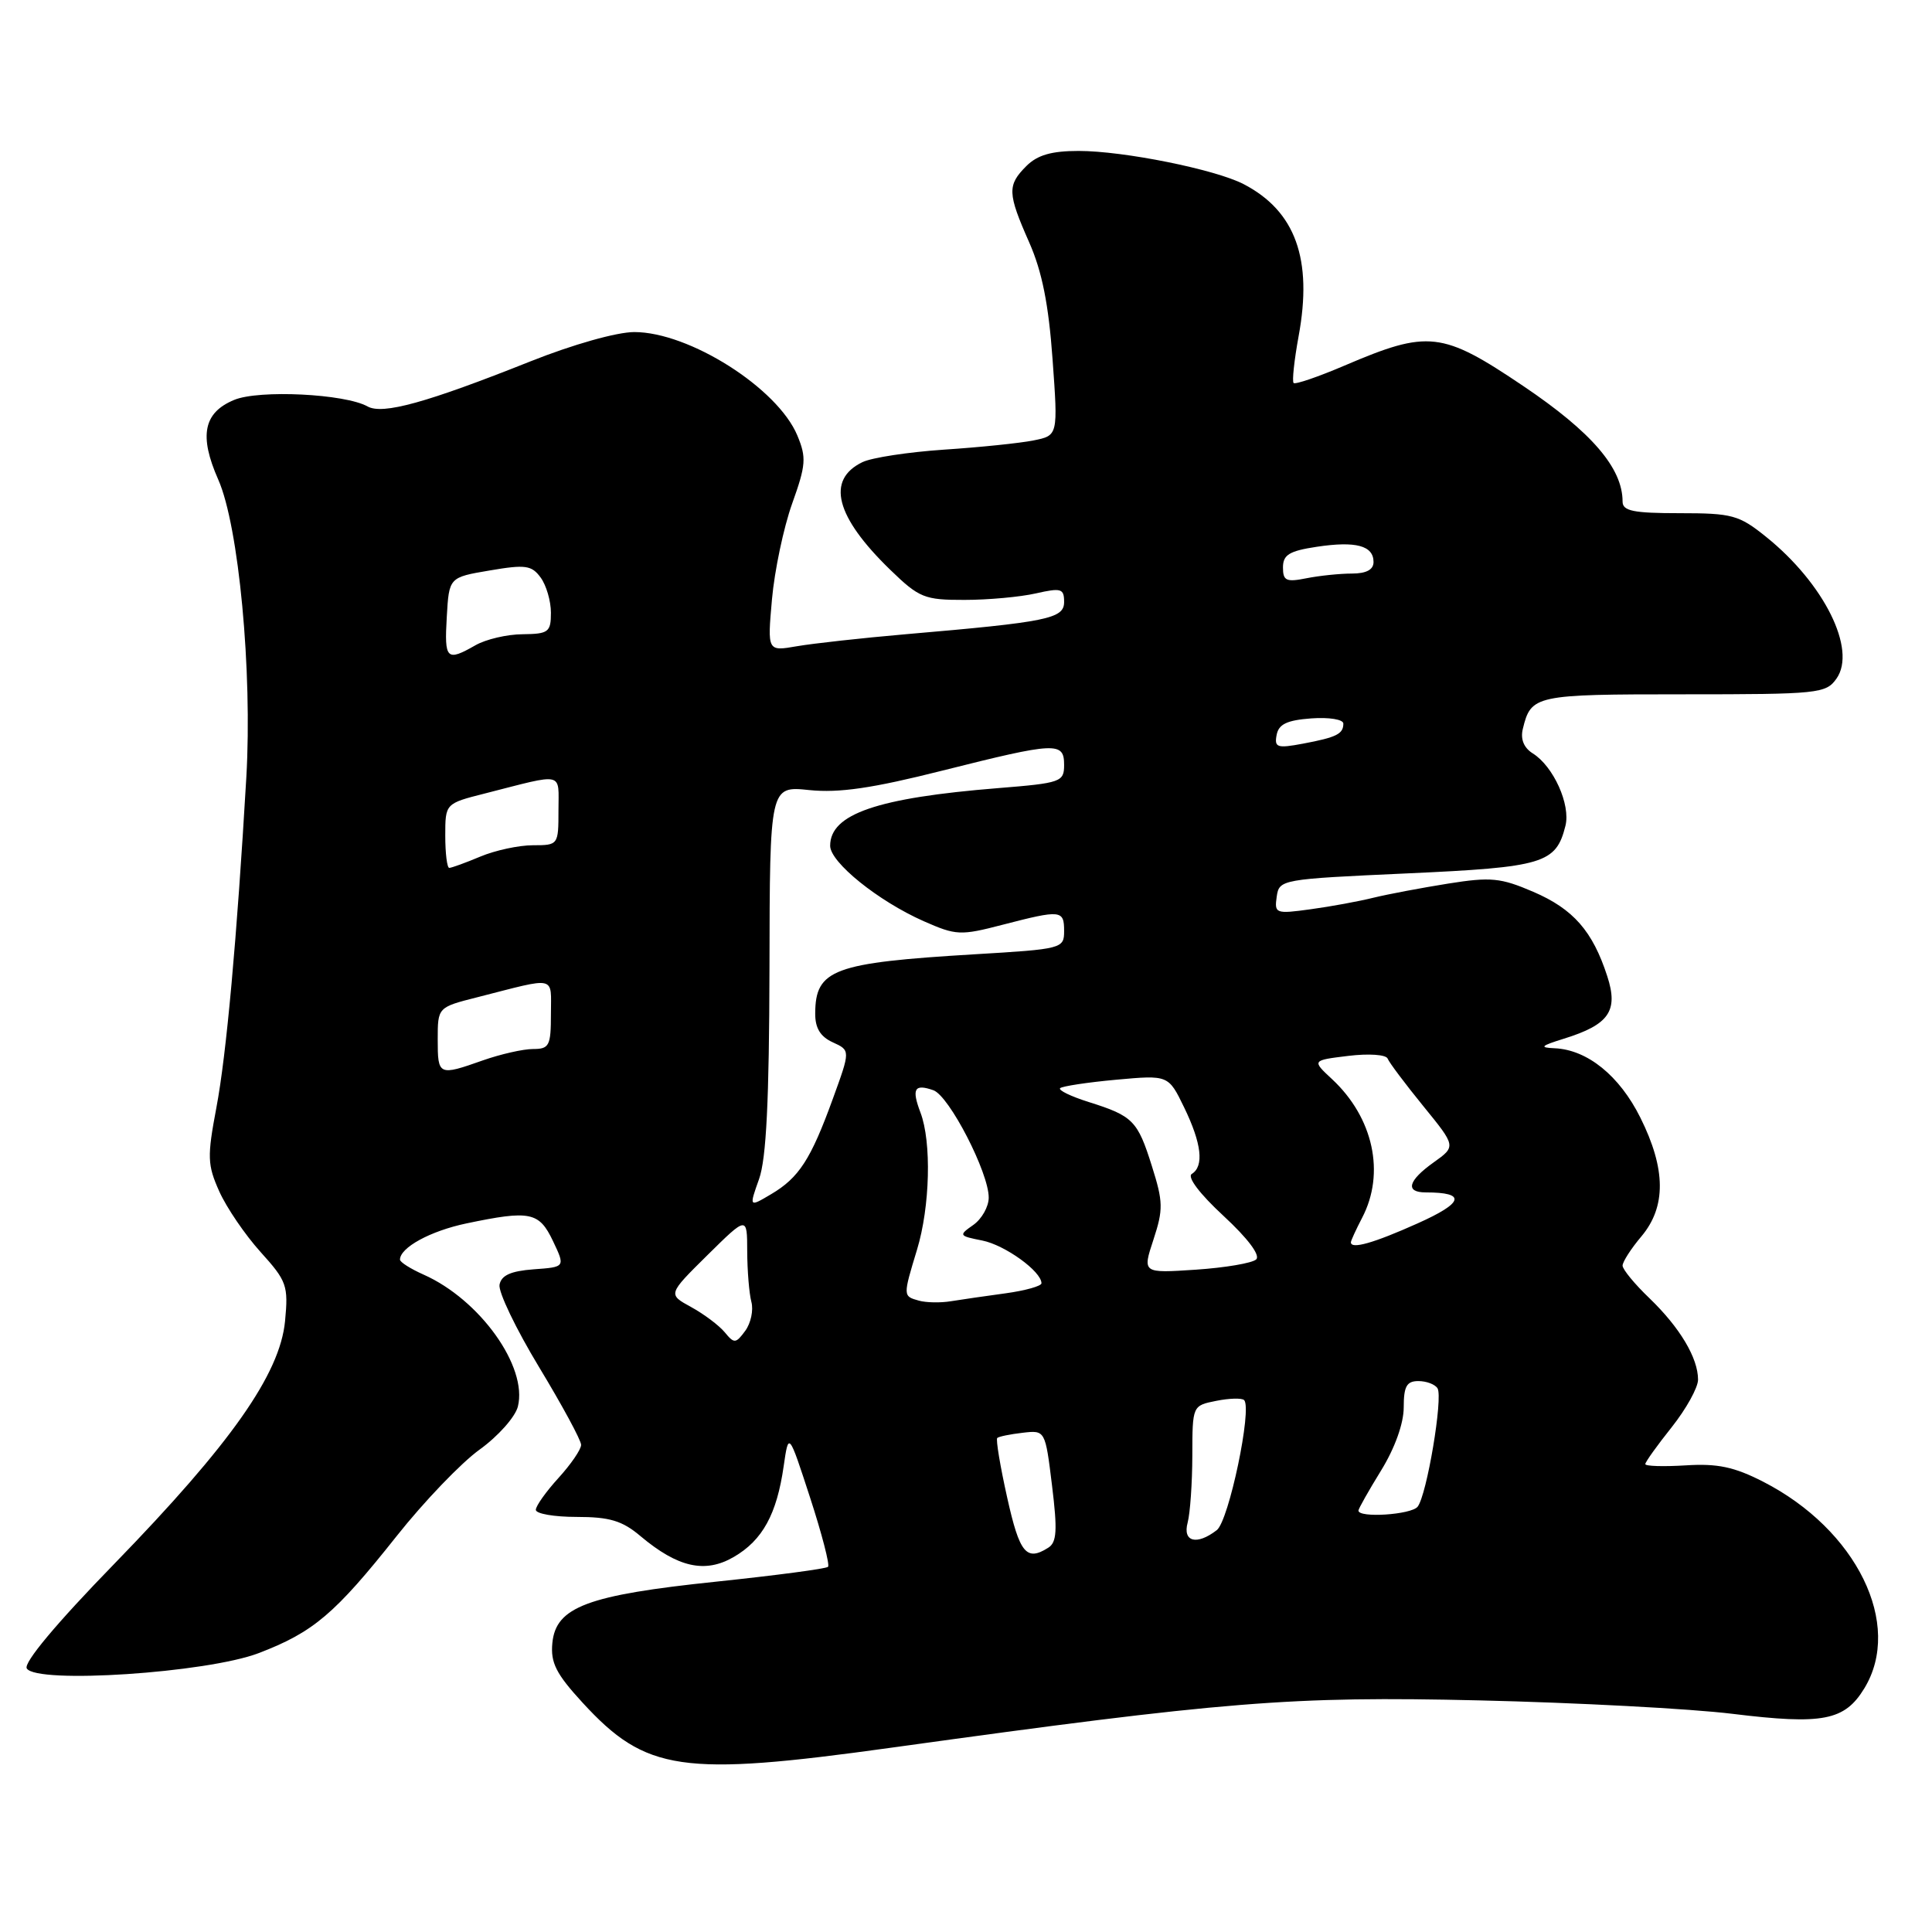 <?xml version="1.0" encoding="UTF-8" standalone="no"?>
<!DOCTYPE svg PUBLIC "-//W3C//DTD SVG 1.1//EN" "http://www.w3.org/Graphics/SVG/1.1/DTD/svg11.dtd" >
<svg xmlns="http://www.w3.org/2000/svg" xmlns:xlink="http://www.w3.org/1999/xlink" version="1.1" viewBox="0 0 256 256">
 <g >
 <path fill="currentColor"
d=" M 118.09 231.58 C 162.50 225.42 171.01 224.73 196.00 225.31 C 208.93 225.61 224.02 226.41 229.55 227.09 C 241.54 228.56 244.42 228.00 247.03 223.72 C 252.19 215.26 246.03 202.68 233.62 196.33 C 229.79 194.37 227.57 193.90 223.36 194.17 C 220.41 194.35 218.00 194.28 218.01 194.00 C 218.01 193.72 219.59 191.52 221.51 189.11 C 223.43 186.69 225.00 183.86 225.00 182.81 C 225.00 179.94 222.59 175.91 218.59 172.05 C 216.61 170.16 215.00 168.20 215.00 167.70 C 215.00 167.20 216.12 165.45 217.50 163.82 C 220.79 159.90 220.75 154.90 217.36 148.10 C 214.59 142.53 210.33 139.09 206.00 138.90 C 203.93 138.81 204.14 138.59 207.23 137.63 C 213.21 135.77 214.47 133.96 212.97 129.35 C 211.03 123.37 208.47 120.45 203.17 118.17 C 198.84 116.31 197.55 116.18 191.89 117.08 C 188.38 117.64 183.93 118.48 182.00 118.95 C 180.07 119.43 176.33 120.12 173.67 120.48 C 169.03 121.12 168.85 121.05 169.17 118.82 C 169.50 116.53 169.73 116.49 186.44 115.73 C 204.55 114.91 206.18 114.42 207.43 109.42 C 208.13 106.62 205.84 101.54 203.10 99.83 C 201.92 99.09 201.45 97.95 201.78 96.59 C 202.87 92.10 203.35 92.00 223.07 92.00 C 241.01 92.00 241.95 91.90 243.35 89.91 C 246.05 86.06 241.70 77.31 234.01 71.13 C 230.42 68.24 229.53 68.00 222.56 68.00 C 216.42 68.00 215.00 67.71 215.00 66.46 C 215.00 62.02 210.91 57.26 201.84 51.15 C 191.08 43.90 189.27 43.69 178.16 48.44 C 174.67 49.93 171.64 50.97 171.41 50.75 C 171.19 50.52 171.49 47.74 172.07 44.56 C 173.96 34.35 171.66 27.97 164.79 24.40 C 161.04 22.45 148.88 20.00 142.93 20.00 C 139.33 20.00 137.46 20.54 136.00 22.00 C 133.45 24.55 133.49 25.59 136.38 32.13 C 138.08 35.98 138.95 40.35 139.47 47.61 C 140.20 57.71 140.20 57.71 136.94 58.36 C 135.15 58.72 129.82 59.27 125.09 59.58 C 120.37 59.90 115.49 60.64 114.27 61.24 C 109.44 63.58 110.71 68.47 117.96 75.50 C 121.80 79.22 122.49 79.50 127.80 79.49 C 130.93 79.49 135.19 79.10 137.25 78.63 C 140.61 77.87 141.00 77.98 141.00 79.76 C 141.00 81.98 138.86 82.42 120.00 84.04 C 114.22 84.54 107.74 85.26 105.59 85.63 C 101.68 86.31 101.68 86.31 102.29 79.41 C 102.63 75.61 103.83 69.91 104.96 66.74 C 106.80 61.61 106.87 60.63 105.65 57.70 C 103.03 51.42 91.32 44.00 84.05 44.00 C 81.73 44.00 75.92 45.64 70.27 47.89 C 56.51 53.37 50.71 54.97 48.71 53.86 C 45.72 52.18 34.32 51.62 31.03 52.99 C 26.96 54.67 26.35 57.74 28.92 63.55 C 31.64 69.69 33.45 88.97 32.64 103.00 C 31.39 124.38 30.00 139.78 28.67 146.78 C 27.44 153.30 27.48 154.35 29.06 157.88 C 30.02 160.02 32.48 163.63 34.53 165.90 C 38.01 169.75 38.22 170.35 37.77 175.06 C 37.09 182.08 30.59 191.32 15.16 207.20 C 7.48 215.09 3.09 220.34 3.55 221.08 C 4.84 223.16 27.39 221.67 34.27 219.05 C 41.53 216.27 44.37 213.86 52.55 203.55 C 56.17 198.98 61.12 193.82 63.56 192.07 C 66.00 190.31 68.27 187.76 68.62 186.38 C 69.95 181.10 63.58 172.20 56.12 168.89 C 54.41 168.13 53.00 167.24 53.00 166.91 C 53.00 165.31 57.03 163.11 61.80 162.11 C 70.25 160.34 71.43 160.58 73.27 164.44 C 74.91 167.89 74.91 167.89 70.72 168.19 C 67.68 168.42 66.43 168.98 66.19 170.23 C 66.01 171.18 68.37 176.09 71.43 181.15 C 74.49 186.21 77.00 190.84 77.00 191.45 C 77.00 192.06 75.65 194.03 74.00 195.84 C 72.35 197.65 71.00 199.55 71.00 200.06 C 71.00 200.58 73.44 201.00 76.42 201.00 C 80.76 201.00 82.45 201.50 84.85 203.53 C 89.82 207.71 93.43 208.52 97.24 206.30 C 101.04 204.09 102.93 200.64 103.84 194.28 C 104.50 189.72 104.50 189.72 107.34 198.44 C 108.90 203.23 109.97 207.36 109.72 207.61 C 109.47 207.87 102.79 208.75 94.88 209.58 C 77.83 211.36 73.65 212.93 73.19 217.71 C 72.94 220.32 73.68 221.79 77.19 225.61 C 85.59 234.75 90.29 235.44 118.09 231.58 Z  M 133.46 198.45 C 132.53 194.29 131.94 190.73 132.14 190.54 C 132.34 190.35 133.85 190.04 135.50 189.85 C 138.50 189.50 138.50 189.50 139.40 196.85 C 140.13 202.79 140.03 204.37 138.90 205.08 C 136.00 206.92 135.10 205.82 133.46 198.45 Z  M 157.37 201.75 C 157.70 200.51 157.98 196.52 157.99 192.88 C 158.00 186.25 158.00 186.25 161.16 185.62 C 162.90 185.27 164.56 185.23 164.85 185.52 C 165.95 186.62 162.83 201.52 161.23 202.75 C 158.58 204.80 156.68 204.31 157.37 201.75 Z  M 180.00 200.16 C 180.00 199.92 181.35 197.53 183.00 194.85 C 184.83 191.88 186.00 188.61 186.00 186.48 C 186.00 183.70 186.39 183.00 187.94 183.00 C 189.01 183.00 190.15 183.43 190.48 183.96 C 191.23 185.19 189.06 198.12 187.84 199.65 C 186.99 200.71 180.00 201.17 180.00 200.16 Z  M 96.02 176.52 C 95.26 175.61 93.26 174.11 91.56 173.18 C 88.49 171.50 88.49 171.50 93.74 166.31 C 99.00 161.12 99.00 161.12 99.01 165.81 C 99.02 168.39 99.27 171.40 99.56 172.50 C 99.86 173.60 99.49 175.33 98.75 176.34 C 97.49 178.05 97.29 178.06 96.02 176.52 Z  M 121.75 172.34 C 119.64 171.75 119.64 171.75 121.51 165.59 C 123.24 159.90 123.45 151.32 121.97 147.43 C 120.77 144.26 121.16 143.58 123.67 144.46 C 125.77 145.19 131.03 155.41 131.01 158.69 C 131.01 159.90 130.08 161.53 128.97 162.31 C 127.00 163.69 127.04 163.76 130.17 164.38 C 133.17 164.98 138.00 168.47 138.00 170.04 C 138.00 170.41 135.86 171.01 133.25 171.37 C 130.64 171.72 127.38 172.20 126.00 172.42 C 124.62 172.65 122.71 172.61 121.75 172.34 Z  M 152.84 164.25 C 154.15 160.26 154.13 159.25 152.63 154.51 C 150.74 148.49 150.13 147.87 144.25 146.02 C 141.90 145.28 140.21 144.46 140.47 144.19 C 140.74 143.93 144.07 143.42 147.89 143.07 C 154.82 142.44 154.82 142.44 156.91 146.75 C 159.22 151.51 159.57 154.53 157.92 155.55 C 157.27 155.95 158.96 158.19 162.12 161.11 C 165.35 164.10 167.03 166.34 166.45 166.88 C 165.93 167.37 162.32 167.98 158.44 168.24 C 151.37 168.71 151.37 168.71 152.84 164.25 Z  M 179.00 164.61 C 179.00 164.40 179.67 162.94 180.49 161.36 C 183.58 155.45 181.98 148.10 176.51 143.00 C 173.82 140.50 173.82 140.50 178.66 139.91 C 181.37 139.58 183.66 139.74 183.87 140.27 C 184.07 140.79 186.20 143.62 188.59 146.56 C 192.94 151.90 192.94 151.90 189.97 154.02 C 186.56 156.45 186.15 158.00 188.92 158.00 C 194.34 158.00 193.98 159.36 187.83 162.11 C 181.99 164.73 179.00 165.57 179.00 164.61 Z  M 100.58 156.23 C 101.54 153.53 101.92 145.83 101.96 128.32 C 102.00 104.14 102.00 104.14 107.25 104.69 C 111.18 105.09 115.60 104.45 124.87 102.11 C 139.97 98.31 141.00 98.27 141.00 101.36 C 141.00 103.61 140.58 103.76 132.25 104.43 C 116.22 105.72 110.00 107.86 110.00 112.07 C 110.00 114.26 116.36 119.39 122.39 122.06 C 126.70 123.96 127.26 123.99 132.87 122.53 C 140.60 120.53 141.00 120.57 141.00 123.37 C 141.00 125.69 140.75 125.76 129.11 126.45 C 110.43 127.57 108.05 128.45 108.02 134.27 C 108.00 136.22 108.70 137.36 110.34 138.11 C 112.69 139.18 112.69 139.18 110.35 145.61 C 107.44 153.62 105.87 156.06 102.17 158.24 C 99.25 159.97 99.25 159.97 100.58 156.23 Z  M 58.00 137.74 C 58.00 133.47 58.00 133.47 63.25 132.14 C 73.91 129.42 73.00 129.21 73.00 134.38 C 73.00 138.58 72.78 139.00 70.63 139.00 C 69.32 139.00 66.34 139.68 64.00 140.50 C 58.11 142.58 58.00 142.53 58.00 137.74 Z  M 59.00 110.74 C 59.00 106.47 59.00 106.47 64.25 105.14 C 74.91 102.42 74.00 102.21 74.00 107.38 C 74.00 111.96 73.97 112.00 70.62 112.00 C 68.76 112.00 65.63 112.67 63.65 113.50 C 61.68 114.33 59.82 115.00 59.53 115.00 C 59.24 115.00 59.00 113.08 59.00 110.74 Z  M 169.16 97.38 C 169.43 95.95 170.54 95.43 173.76 95.19 C 176.12 95.02 178.00 95.33 178.00 95.88 C 178.00 97.26 177.10 97.70 172.64 98.54 C 169.23 99.18 168.84 99.05 169.16 97.38 Z  M 59.20 81.75 C 59.50 76.50 59.50 76.50 64.89 75.59 C 69.63 74.78 70.45 74.90 71.64 76.53 C 72.39 77.55 73.00 79.65 73.00 81.19 C 73.00 83.76 72.68 84.00 69.25 84.04 C 67.19 84.05 64.38 84.71 63.00 85.50 C 59.17 87.69 58.87 87.39 59.20 81.75 Z  M 170.00 75.19 C 170.00 73.51 170.84 73.00 174.49 72.45 C 179.67 71.67 182.00 72.30 182.00 74.47 C 182.00 75.49 181.04 76.00 179.12 76.00 C 177.54 76.00 174.84 76.28 173.12 76.62 C 170.43 77.16 170.00 76.96 170.00 75.19 Z "/>
</g>
</svg>